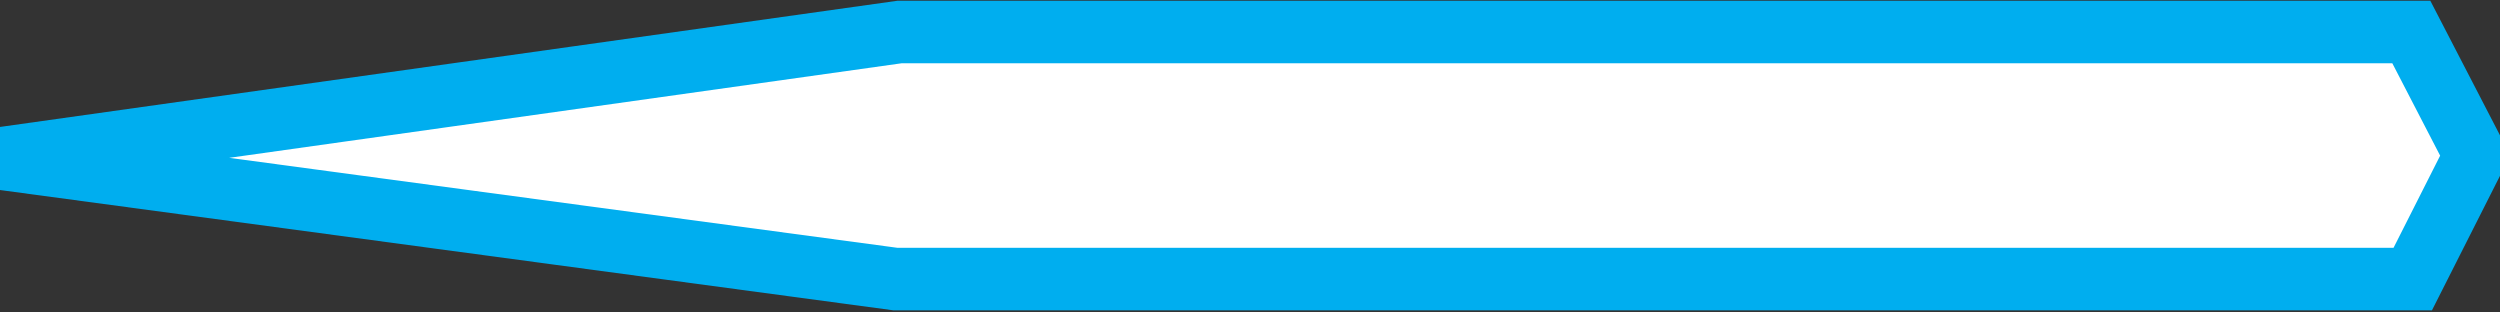 <?xml version="1.0" encoding="utf-8"?>
<!-- Generator: Adobe Illustrator 16.0.0, SVG Export Plug-In . SVG Version: 6.00 Build 0)  -->
<!DOCTYPE svg PUBLIC "-//W3C//DTD SVG 1.1//EN" "http://www.w3.org/Graphics/SVG/1.1/DTD/svg11.dtd">
<svg version="1.1" id="Layer_1" xmlns="http://www.w3.org/2000/svg" xmlns:xlink="http://www.w3.org/1999/xlink" x="0px" y="0px"
	 width="40px" height="5px" viewBox="-16 0 40 5" enable-background="new -16 0 40 5" xml:space="preserve">
<rect x="-16" y="0" width="40" height="5" fill="#333333" stroke="none"/>
<polygon fill="#FFFFFF" stroke="#00AEEF" stroke-miterlimit="10" points="22.581,0.512 -1.606,0.512 -16,2.536 -1.674,4.465 
	22.604,4.465 23.604,2.488 "/>
</svg>
